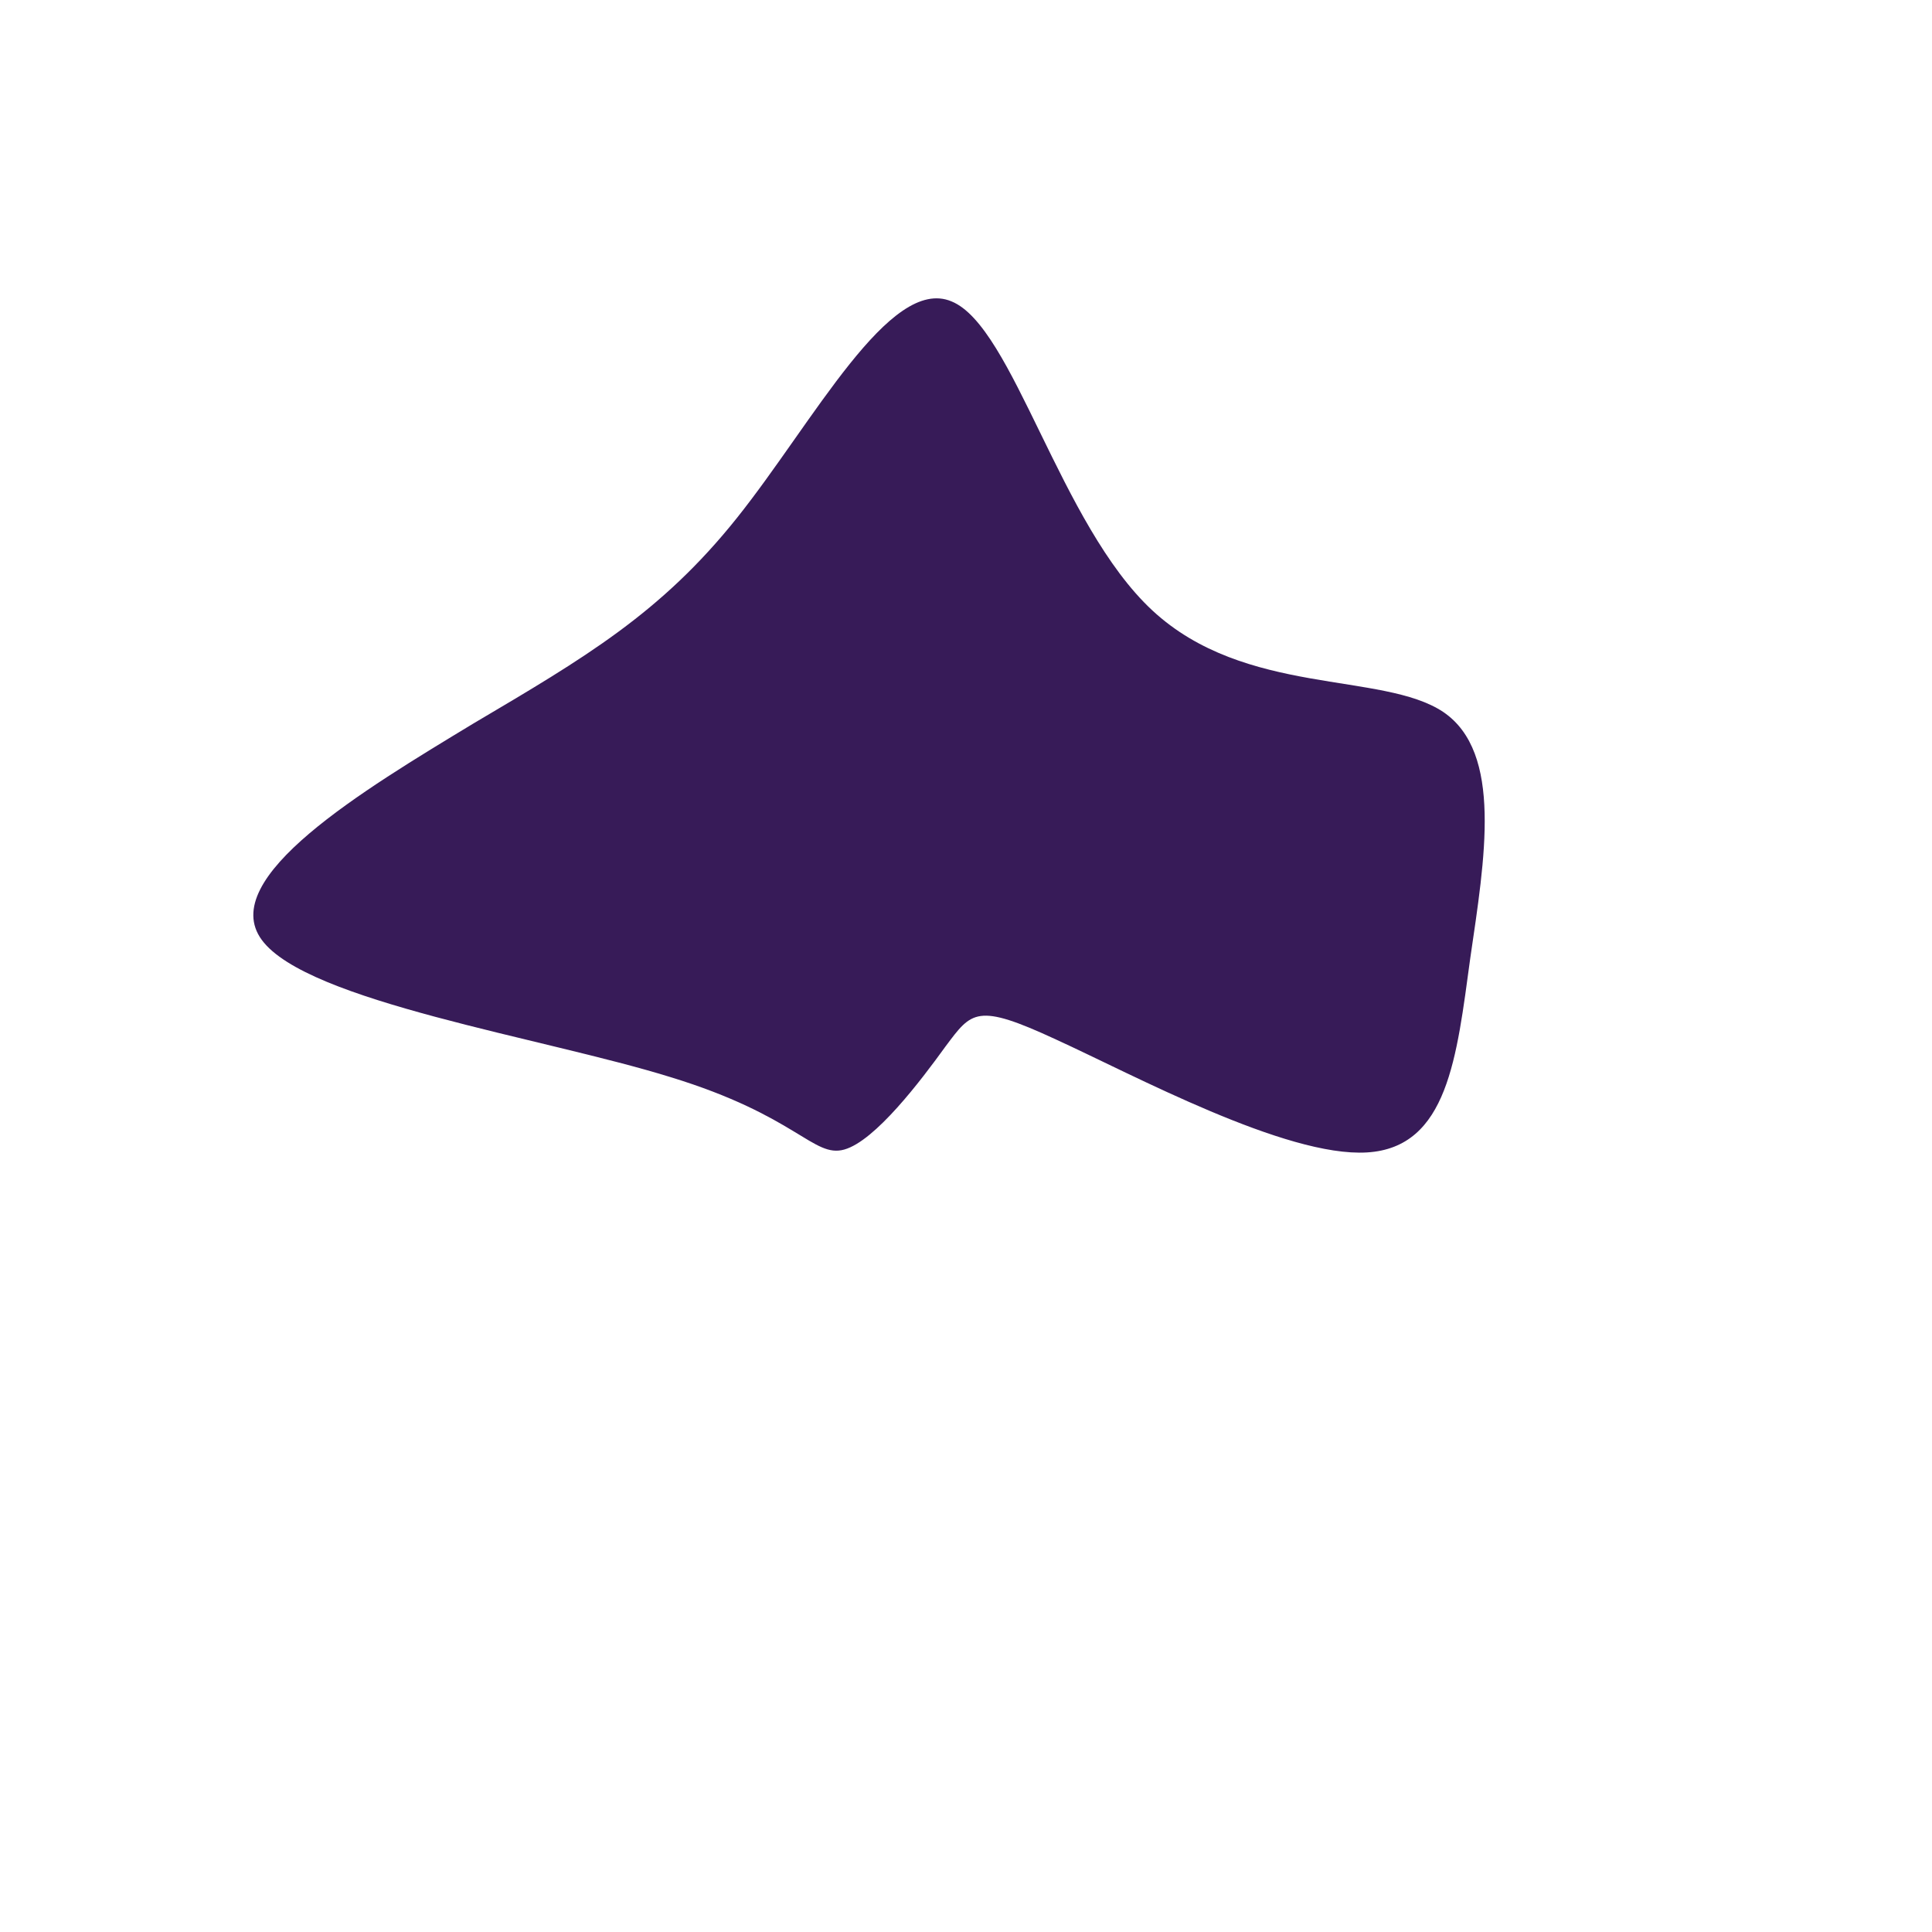 <?xml version="1.0" standalone="no"?>
<svg viewBox="0 0 200 200" xmlns="http://www.w3.org/2000/svg">
  <path fill="#371B58" d="M19.3,-36.8C28.9,-27.9,43.1,-30.5,49.4,-26.3C55.6,-22.1,53.7,-11.1,52.2,-0.8C50.8,9.4,49.9,18.8,41.5,19.3C33.1,19.8,17.4,11.3,9.3,7.6C1.1,3.8,0.6,4.7,-2.1,8.3C-4.7,11.9,-9.4,18.1,-12.6,19C-15.8,19.9,-17.5,15.5,-30.6,11.5C-43.8,7.4,-68.2,3.7,-72.9,-2.7C-77.6,-9.1,-62.4,-18.2,-51,-25.1C-39.5,-31.9,-31.6,-36.5,-23.7,-46.4C-15.8,-56.3,-7.9,-71.5,-1.5,-68.8C4.9,-66.2,9.7,-45.7,19.3,-36.8Z" transform="translate(100 100)" />
</svg>
